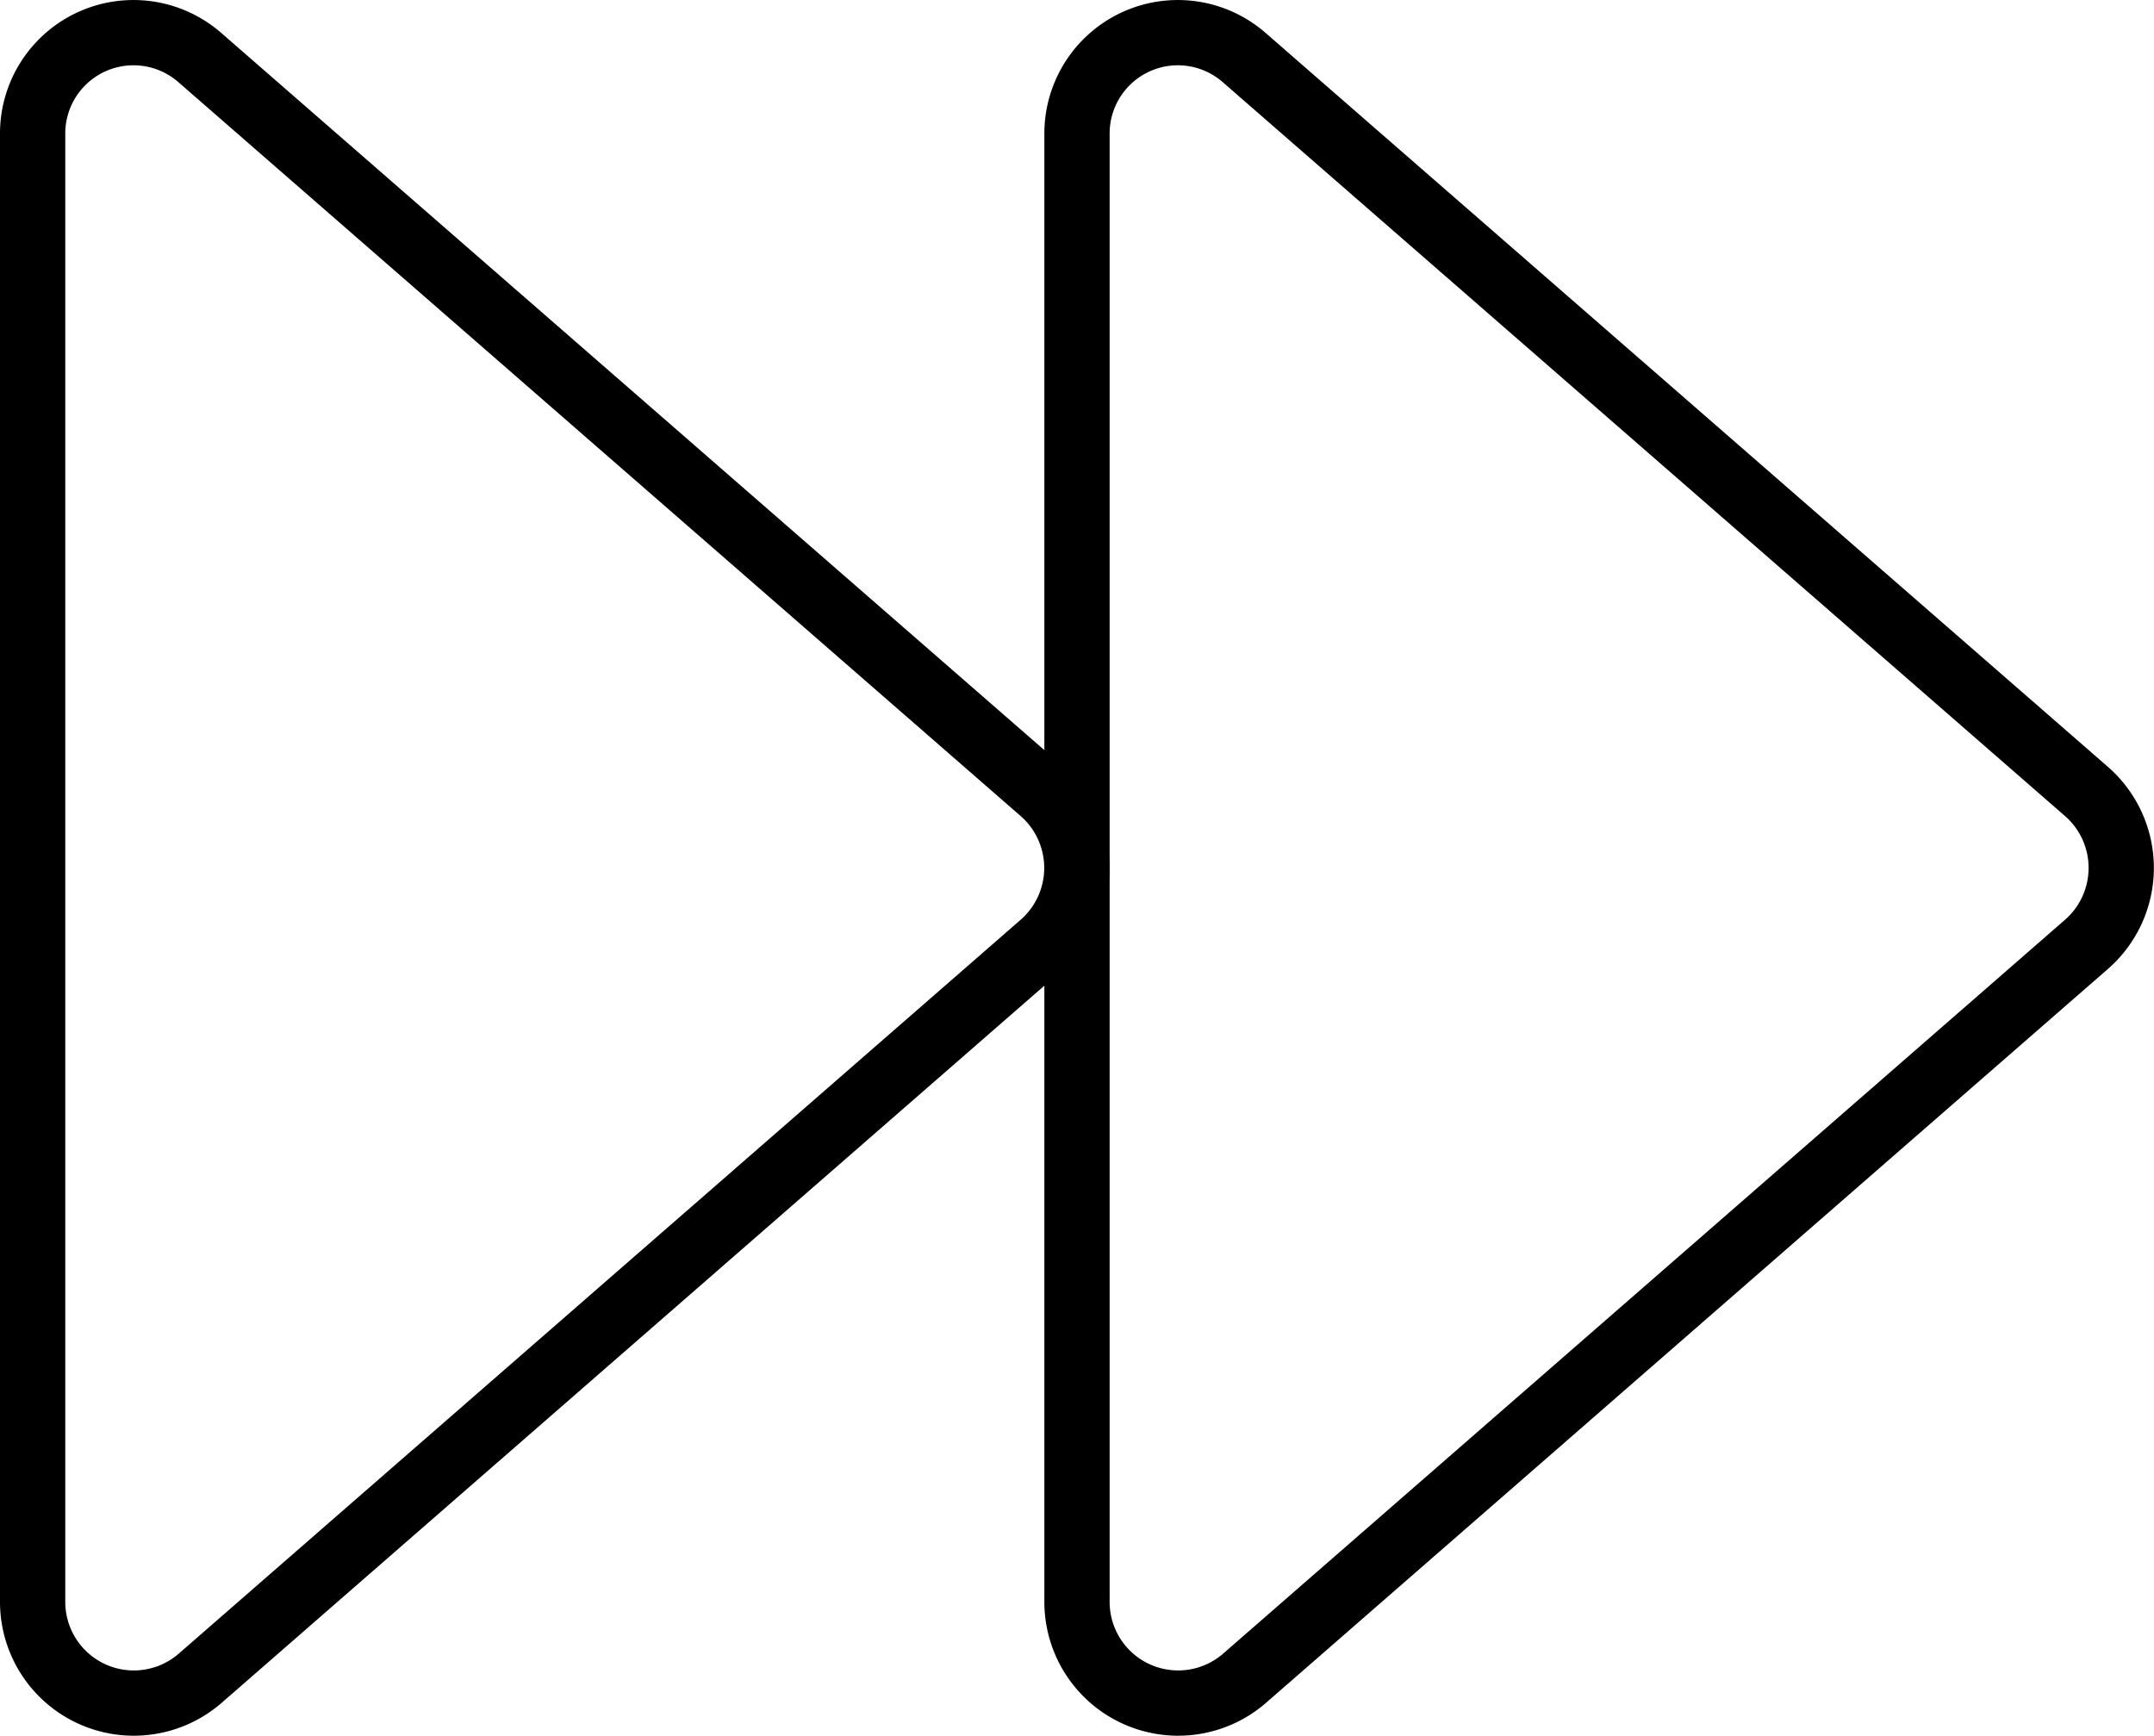 <svg xmlns="http://www.w3.org/2000/svg" viewBox="0 0 66 53.19"><defs><style>.cls-1{fill:none;stroke:#000;stroke-linecap:round;stroke-linejoin:round;stroke-width:2px;}</style></defs><title>Asset 184</title><g id="Layer_2" data-name="Layer 2"><g id="Layer_2-2" data-name="Layer 2"><path class="cls-1" d="M6.13,1.77A3.09,3.09,0,0,0,1,4.1v45a3.1,3.1,0,0,0,5.13,2.33L31.94,28.93a3.11,3.11,0,0,0,0-4.67Z"/><path class="cls-1" d="M38.13,1.77A3.09,3.09,0,0,0,33,4.1v45a3.1,3.1,0,0,0,5.13,2.33L63.94,28.93a3.11,3.11,0,0,0,0-4.67Z"/></g></g></svg>